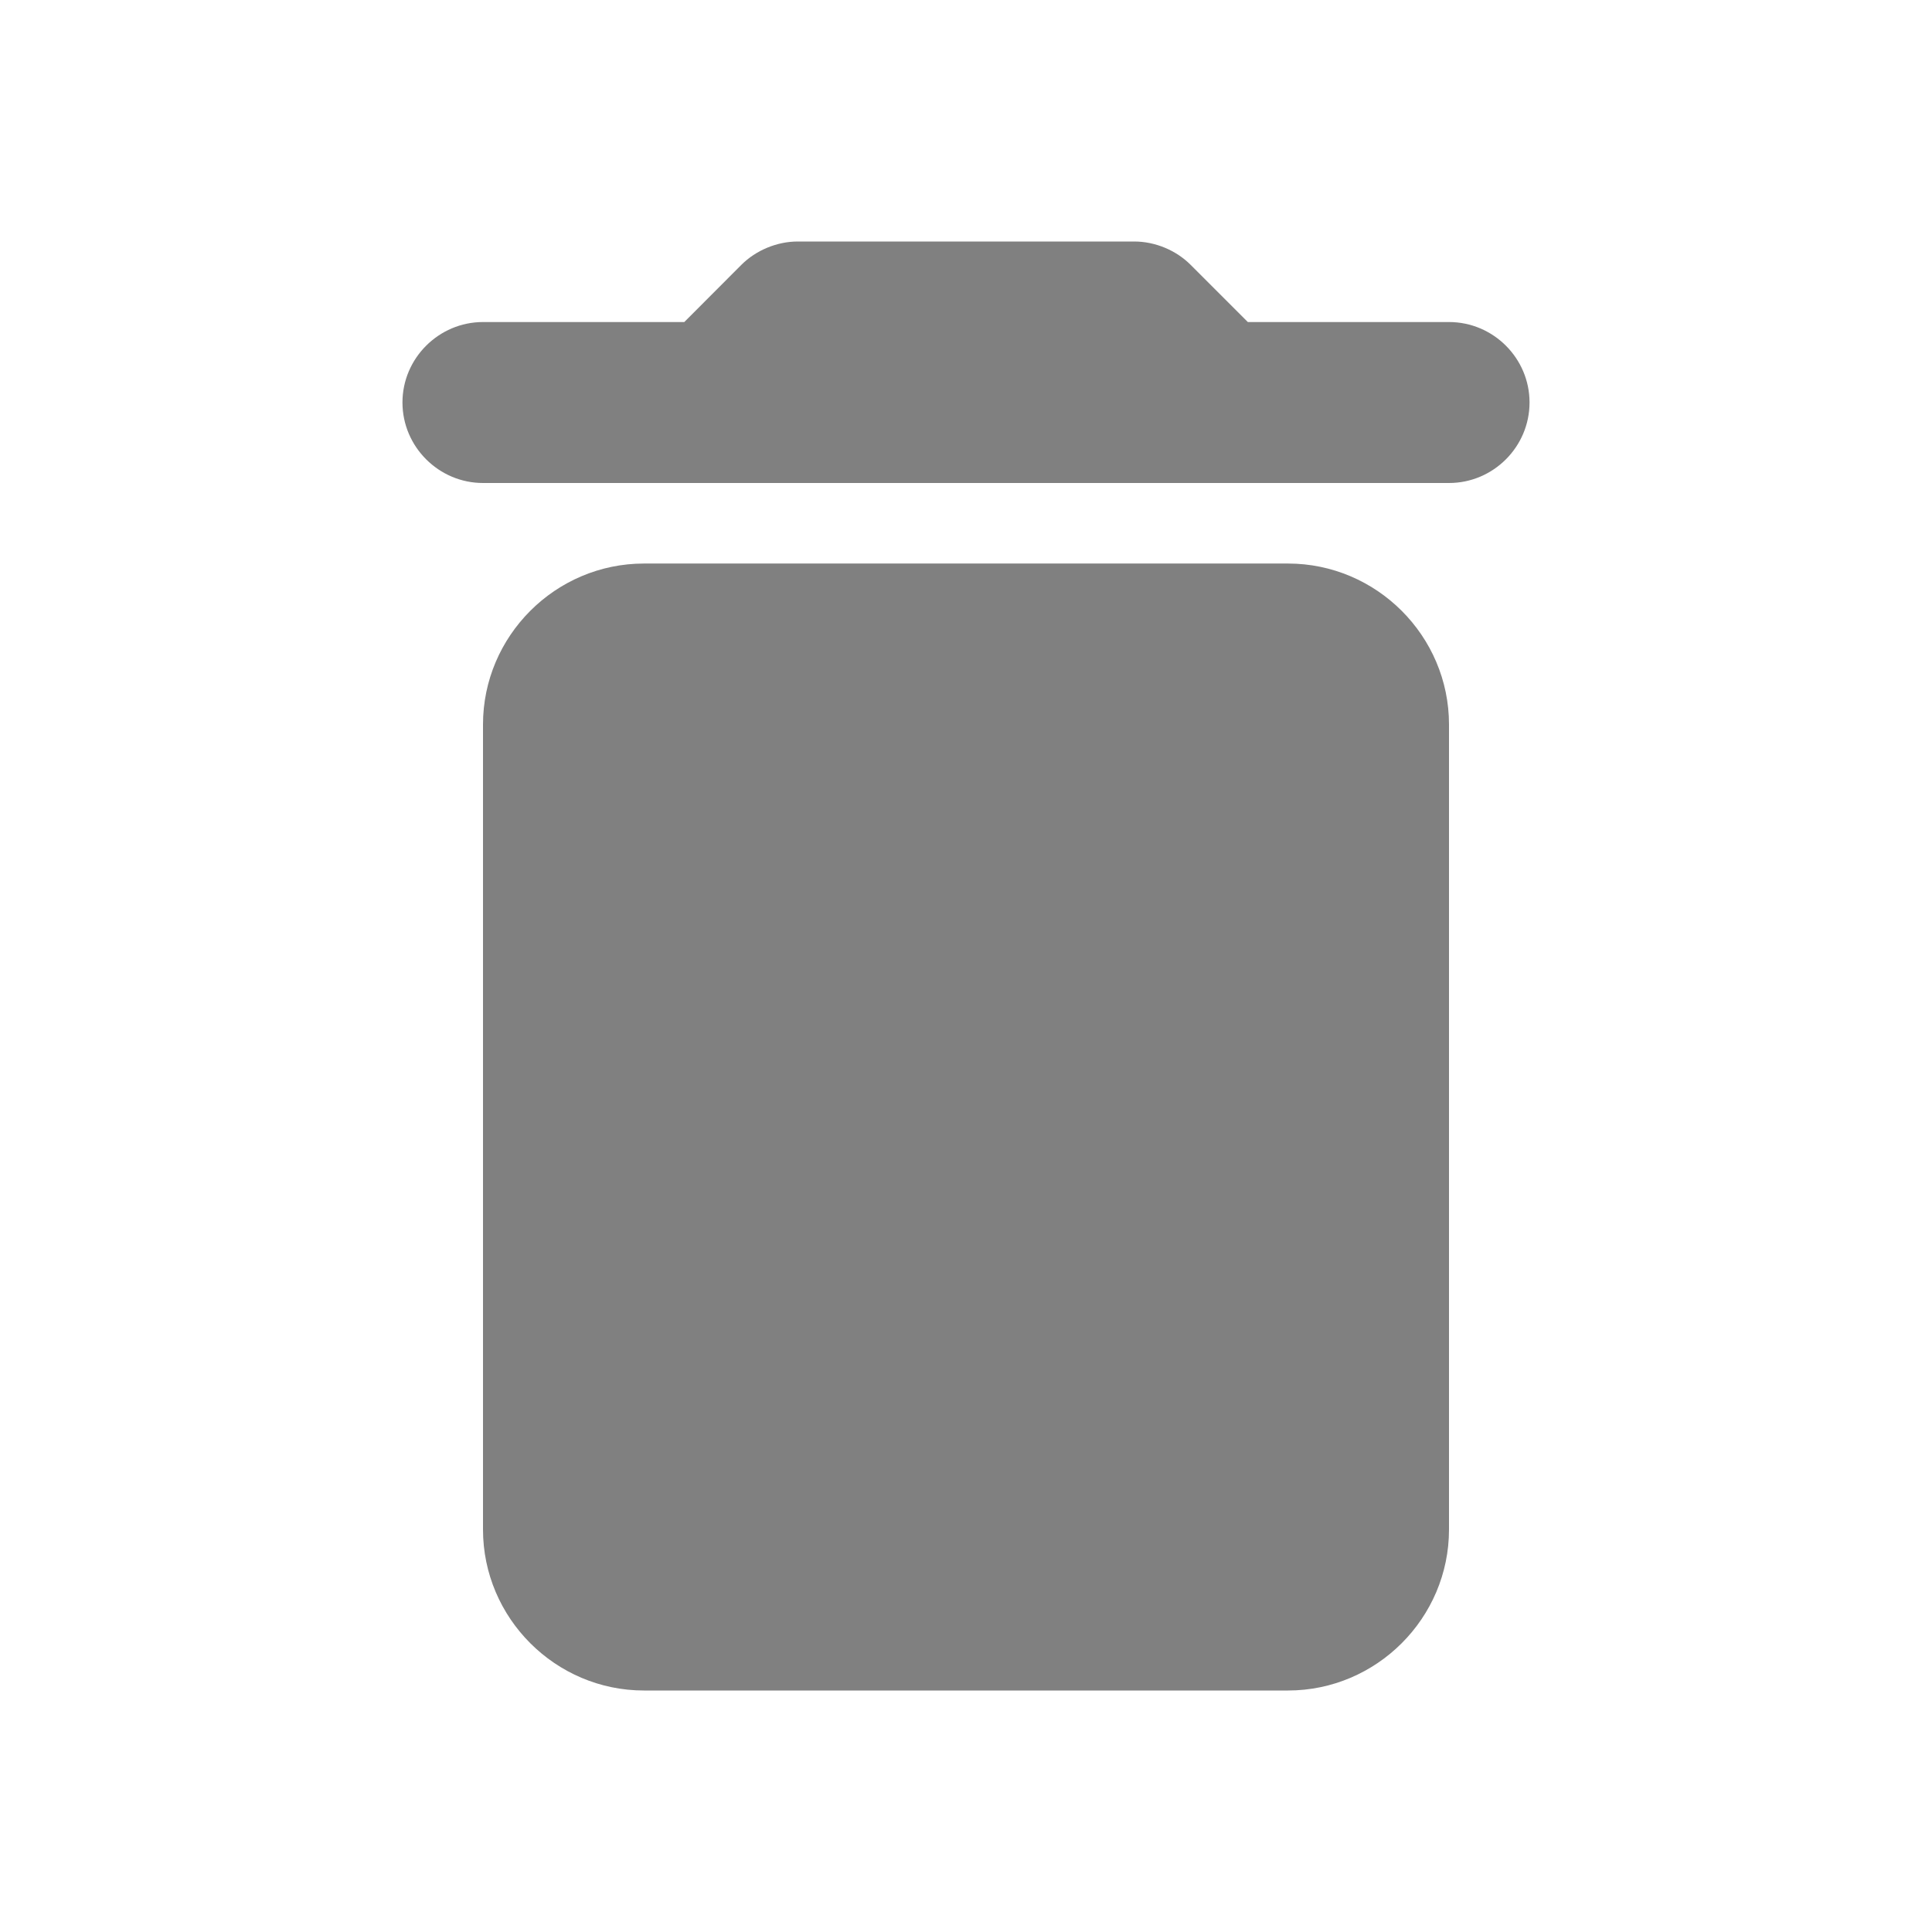 <svg width="16" height="16" viewBox="0 0 16 16" fill="none" xmlns="http://www.w3.org/2000/svg">
<path d="M4 12.667C4 13.4 4.6 14 5.333 14H10.667C11.4 14 12 13.4 12 12.667V6C12 5.267 11.4 4.667 10.667 4.667H5.333C4.6 4.667 4 5.267 4 6V12.667ZM12 2.667H10.334L9.86 2.193C9.74 2.073 9.567 2 9.393 2H6.607C6.434 2 6.26 2.073 6.14 2.193L5.667 2.667H4C3.634 2.667 3.333 2.967 3.333 3.333C3.333 3.7 3.634 4 4 4H12C12.367 4 12.667 3.7 12.667 3.333C12.667 2.967 12.367 2.667 12 2.667Z" fill="#808080"/>
</svg>
